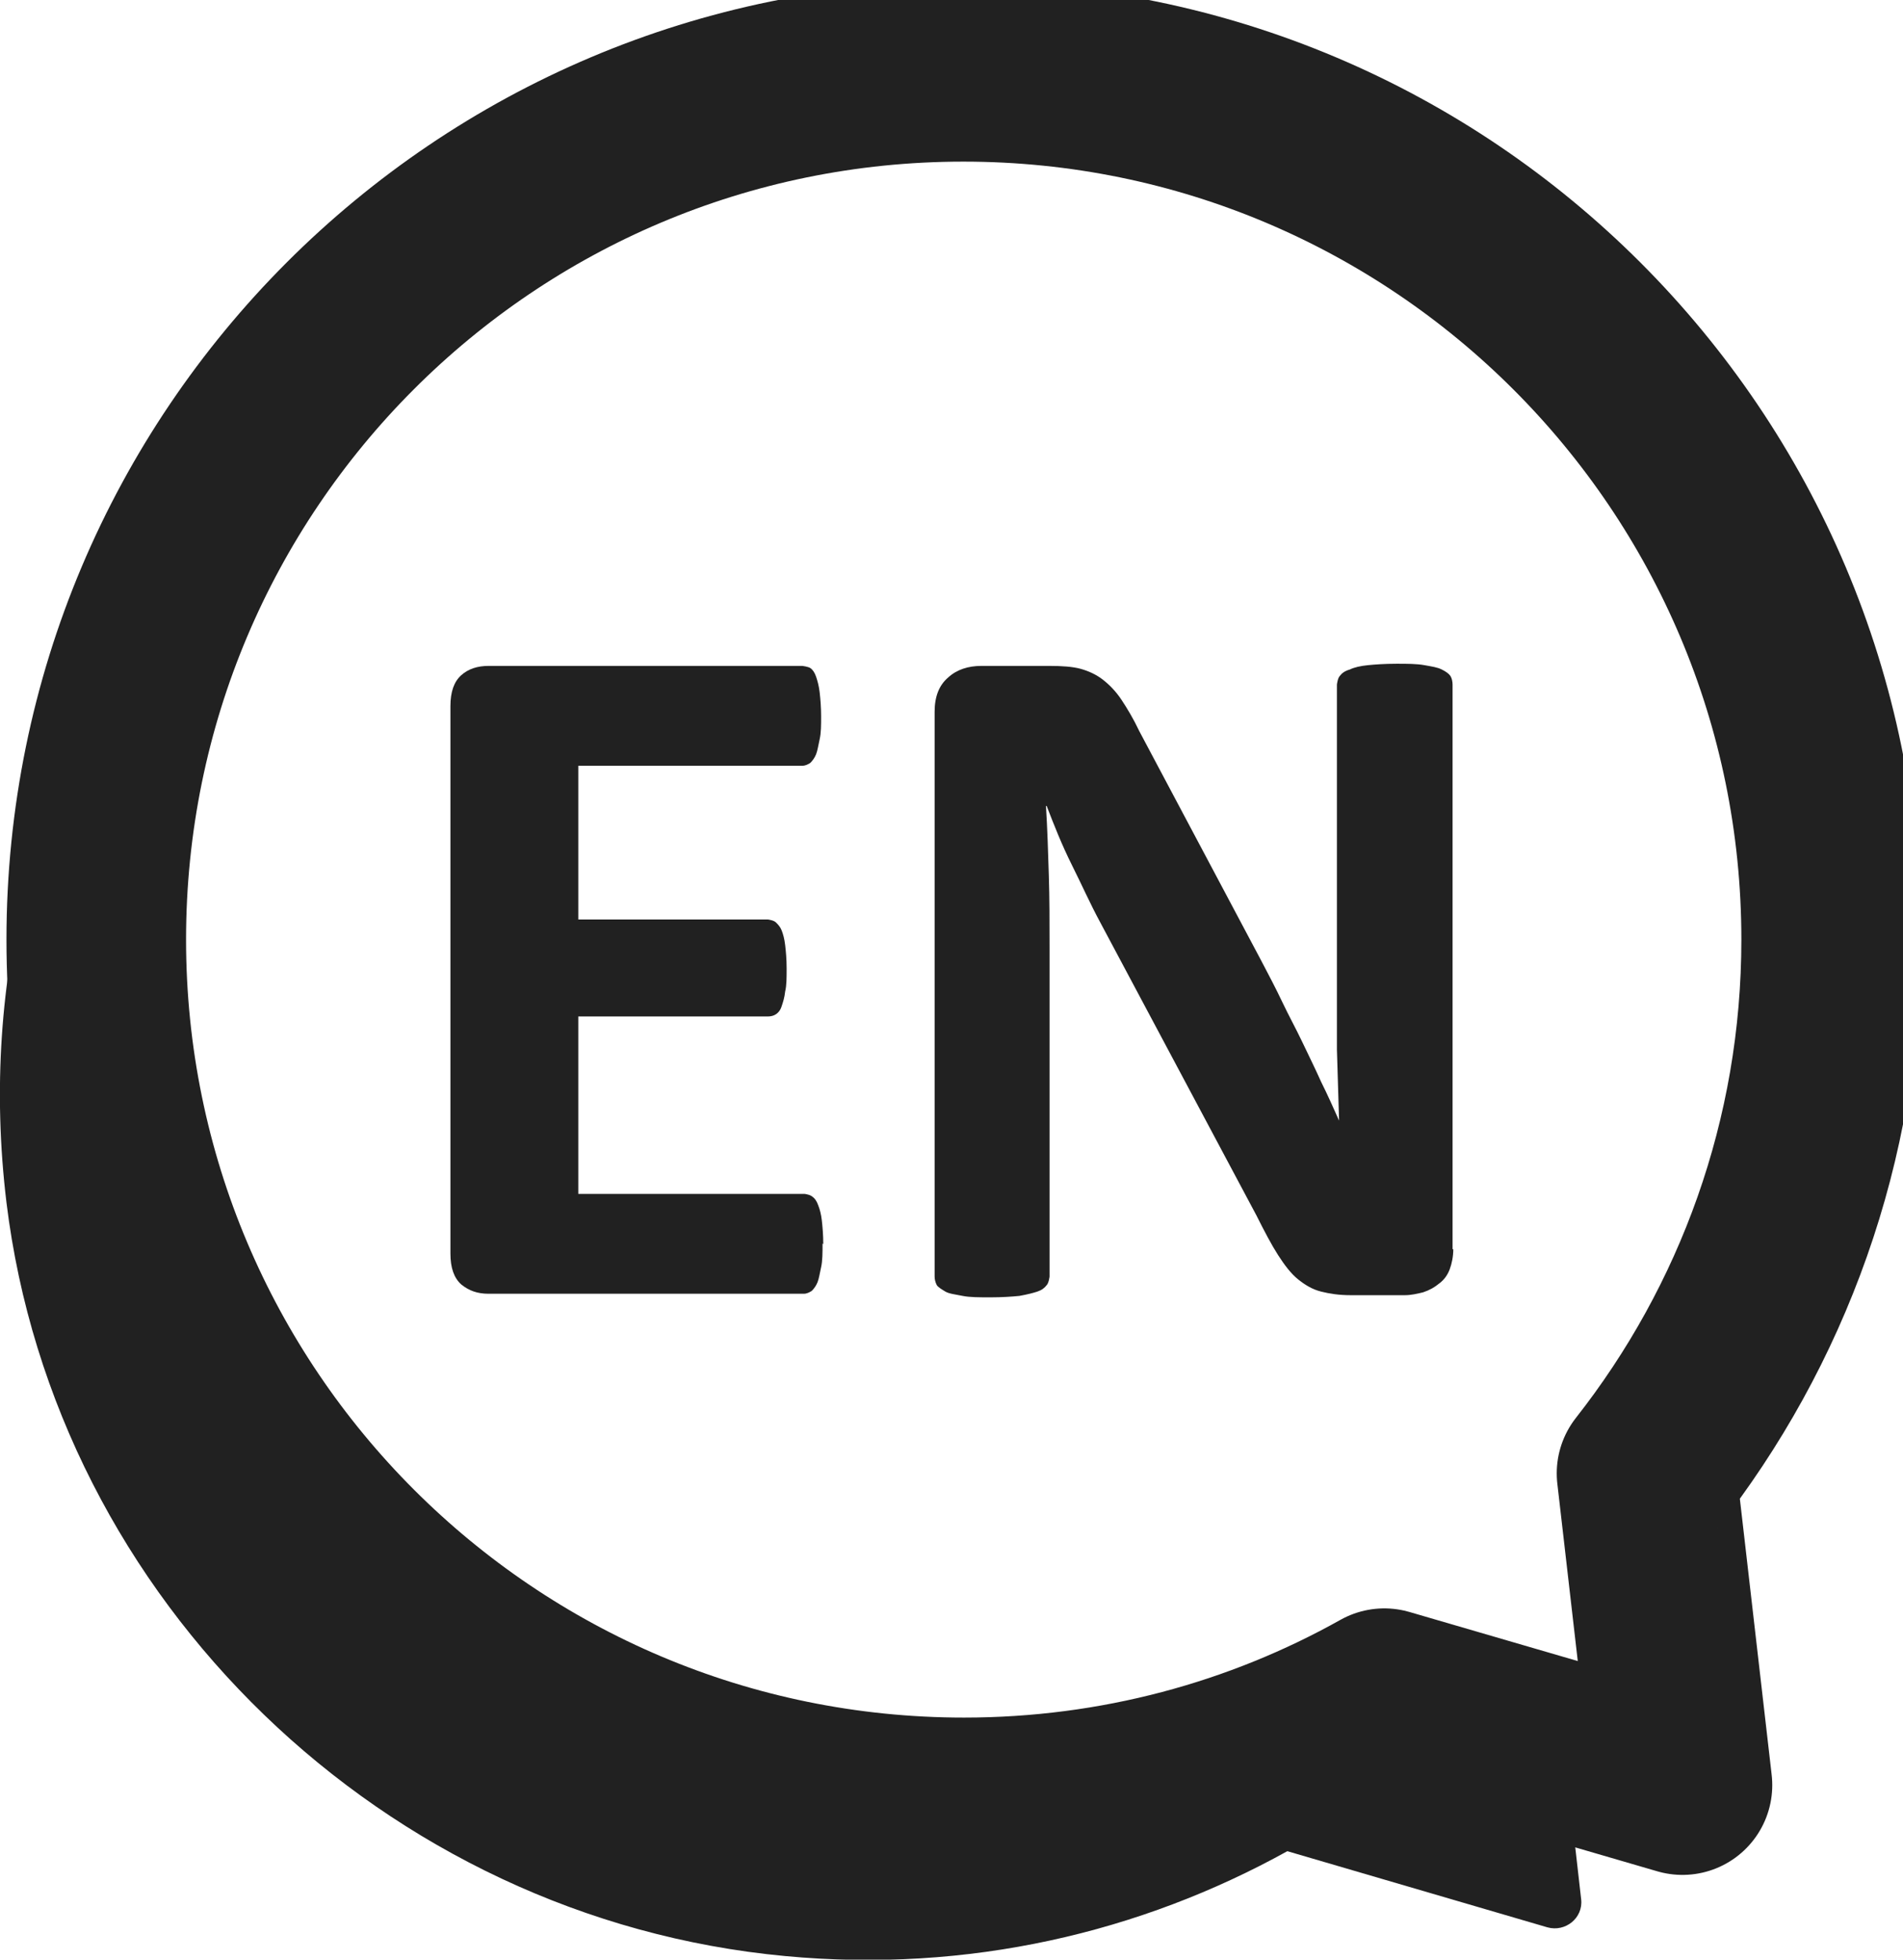<?xml version="1.0" encoding="UTF-8"?><svg id="a" xmlns="http://www.w3.org/2000/svg" viewBox="0 0 26.49 27.28"><defs><style>.b{fill:none;stroke:#212121;stroke-linecap:round;stroke-linejoin:round;stroke-width:2.5px;}.c{fill:#212121;}</style></defs><g><path class="c" d="m18.88,24.15c-1.73.96-3.73,1.52-5.85,1.52C6.36,25.66.95,20.26.95,13.59c0-1.89.45-3.67,1.22-5.26C.54,10.67-.29,13.6.09,16.74c.68,5.55,5.27,9.97,10.84,10.49,2.55.24,4.95-.33,6.99-1.46l3.62,1.06c.25.07.5-.13.47-.39l-.16-1.41-2.98-.87Z"/><path class="b" d="m22.92,20.51c1.61-2.05,2.57-4.63,2.57-7.43,0-6.67-5.41-12.08-12.08-12.08S1.34,6.41,1.34,13.08s5.41,12.08,12.08,12.08c2.12,0,4.12-.55,5.85-1.52l4.15,1.21-.5-4.34Z"/></g><g><path class="c" d="m11.45,17.31c0,.13,0,.24-.02.33s-.03.16-.05.21c-.02.05-.05.09-.08.12-.03.02-.07.04-.11.04h-4.39c-.15,0-.27-.04-.38-.13-.1-.09-.15-.23-.15-.43v-7.62c0-.2.05-.34.15-.43.1-.09.23-.13.38-.13h4.37s.08.01.11.03c.03.02.06.06.08.12.02.06.04.13.05.22s.02.2.02.33c0,.13,0,.23-.02.32s-.03.16-.05.21c-.02.05-.05.09-.08.12-.03.02-.07.04-.11.04h-3.12v2.14h2.64s.08.01.11.04.06.06.08.11c.02.05.04.12.05.21.01.09.02.19.02.32s0,.24-.02.32c-.01.09-.03.15-.05.21s-.05.09-.08.11c-.03.02-.07.03-.11.03h-2.64v2.47h3.15s.08.01.11.04c.03.02.06.06.08.12.02.05.04.12.05.21s.02.2.02.33Z"/><path class="c" d="m20.23,17.39c0,.1-.02.2-.05.28s-.08.15-.15.2c-.06.05-.13.09-.22.12-.08.02-.17.04-.25.04h-.76c-.16,0-.29-.02-.41-.05-.12-.03-.22-.09-.32-.17-.1-.08-.19-.2-.28-.34-.09-.14-.19-.33-.3-.55l-2.18-4.09c-.13-.24-.25-.51-.39-.79s-.25-.56-.35-.82h-.01c.02.32.03.65.04.97s.01.65.01,1v4.58s-.01.09-.04.12c-.03.04-.07.07-.13.09-.06.02-.14.04-.25.06-.1.01-.24.02-.4.02s-.29,0-.39-.02-.19-.03-.24-.06-.1-.06-.12-.09c-.02-.04-.03-.08-.03-.12v-7.86c0-.21.06-.37.19-.48.12-.11.28-.16.46-.16h.95c.17,0,.32.01.43.04s.22.08.31.15c.09.07.18.16.26.28.08.12.17.27.25.44l1.7,3.2c.1.19.2.38.29.57s.19.37.28.56c.09.19.18.37.26.55.09.18.17.36.25.54h0c-.01-.32-.02-.64-.03-.99,0-.34,0-.67,0-.98v-4.1s.01-.09.04-.12c.03-.04.07-.07.14-.09.06-.03.15-.05.25-.06s.24-.02.4-.02c.15,0,.28,0,.39.02s.18.03.24.06c.06.03.1.06.12.09s.03.08.03.12v7.86Z"/></g></svg>